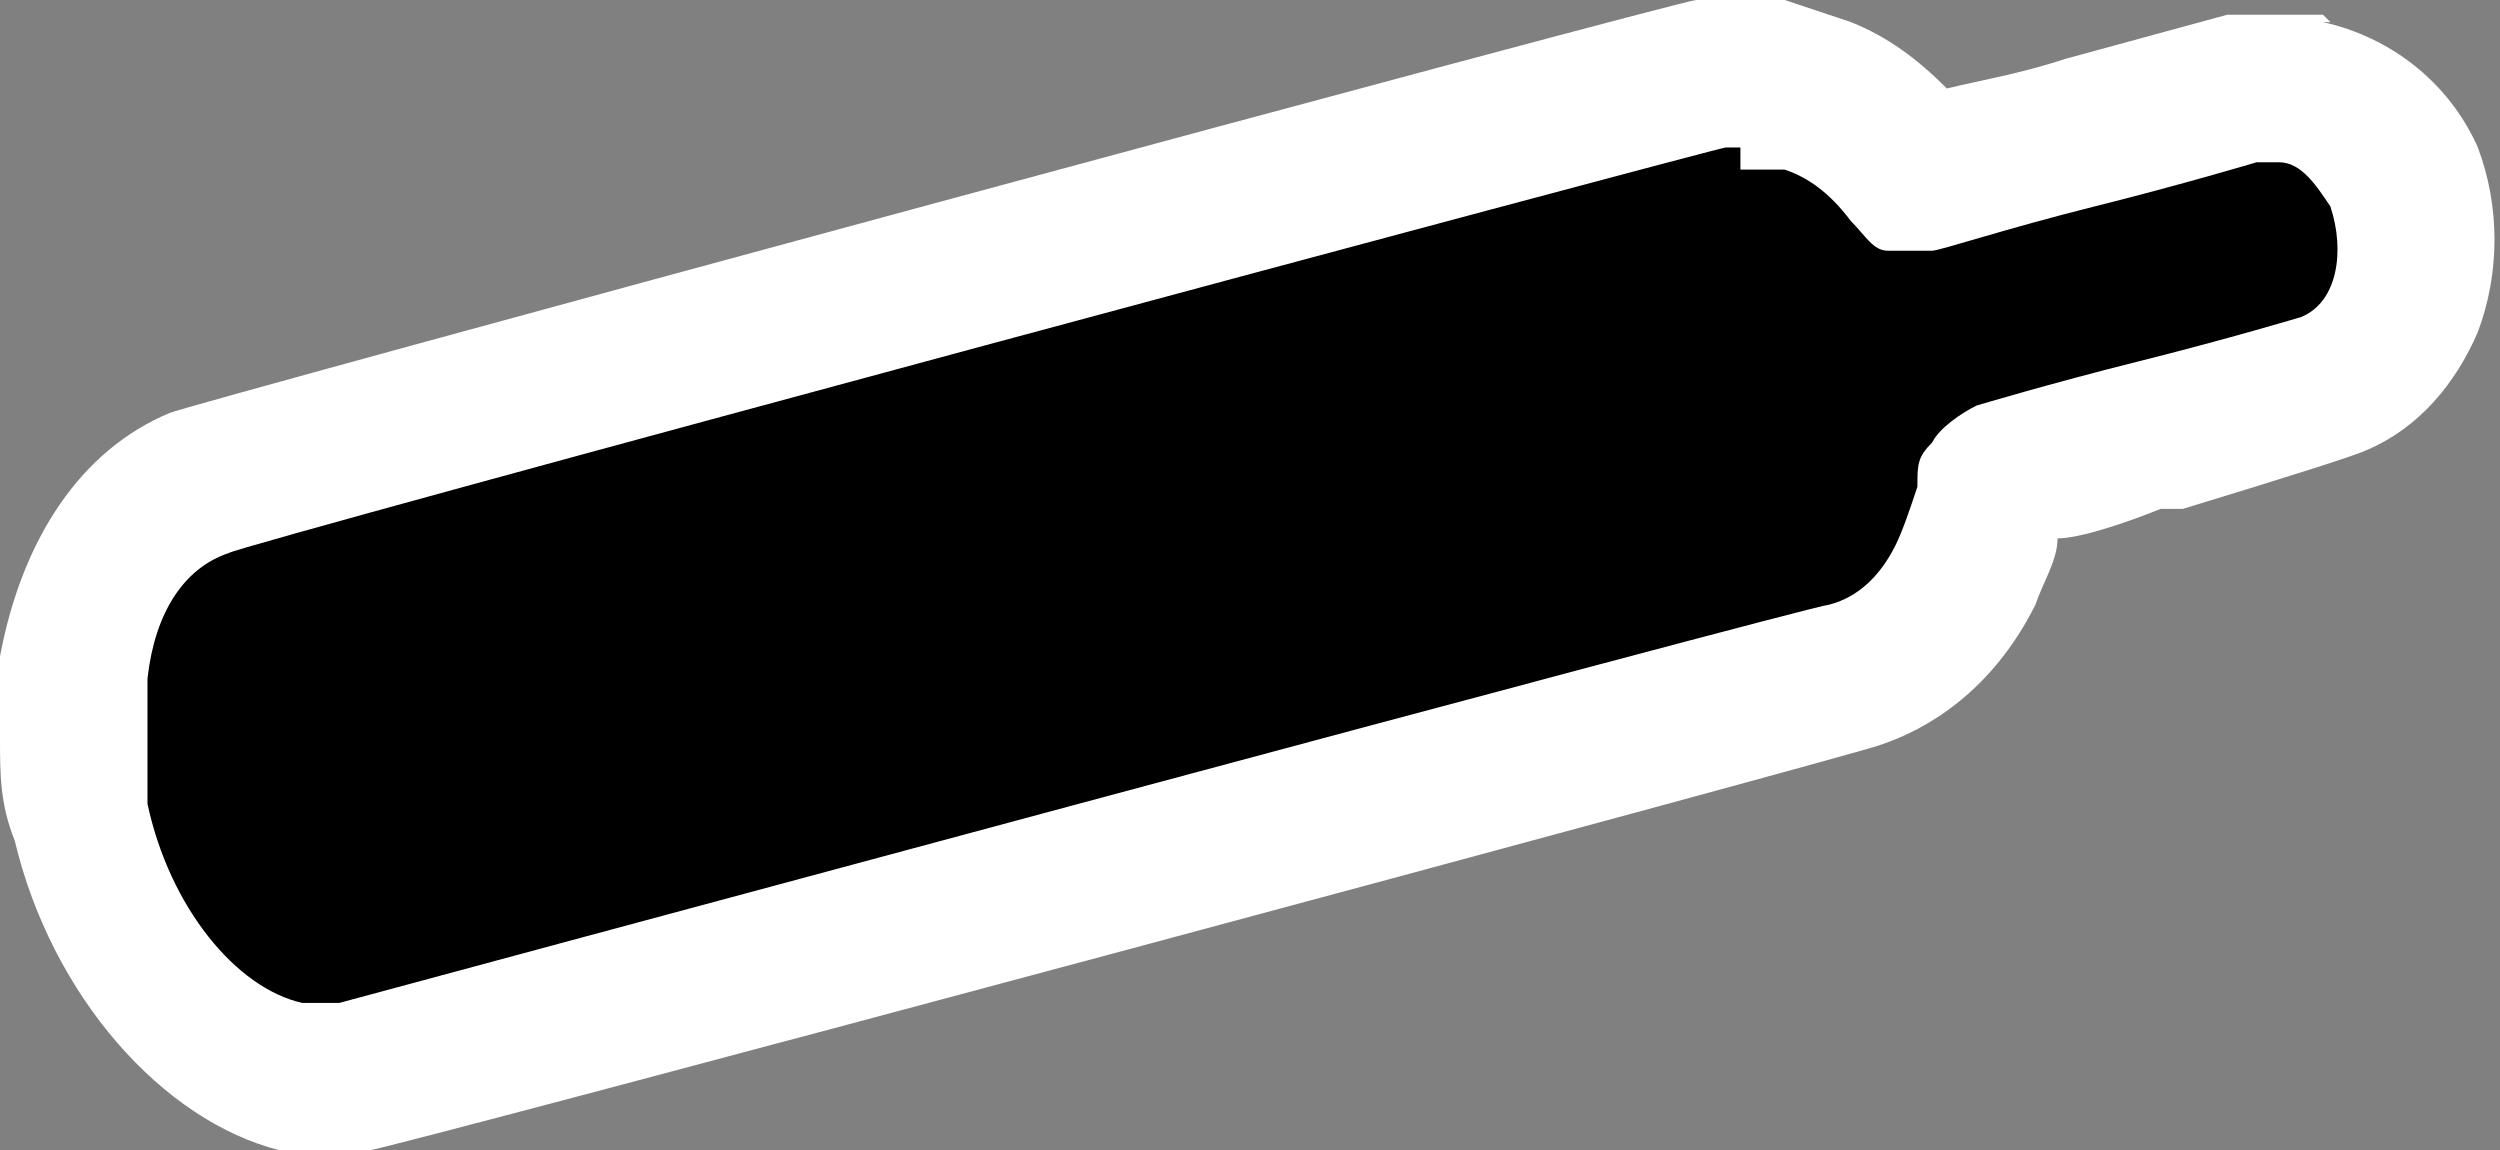 <?xml version="1.0" encoding="UTF-8"?>
<svg id="Layer_1" xmlns="http://www.w3.org/2000/svg" version="1.1" viewBox="0 0 33.9 15.6"><rect x="0" y="0" width="33.9" height="15.6" fill="#808080" stroke="none"/>
  <!-- Generator: Adobe Illustrator 29.5.1, SVG Export Plug-In . SVG Version: 2.1.0 Build 141)  -->
  <defs>
    <style>
      .st0 {
        fill: #fff;
      }
    </style>
  </defs>
  <path class="st0" d="M31.5.2h-1.3s-1.1.3-2.2.6c-.6.2-1.2.3-1.6.4-.4-.4-.8-.7-1.3-.9C24.8.2,24.5.1,24.2,0h-1.2C22.8,0,2.5,5.5,2.3,5.6c-1.2.5-2,1.7-2.3,3.3v1.1c0,.5,0,.9.2,1.4.5,2.1,2,3.8,3.6,4.2h1.2c.2,0,20.3-5.4,20.5-5.5.6-.2,1.5-.7,2.1-1.9.1-.3.3-.6.3-.9.3,0,.9-.2,1.4-.4h.3q2.3-.7,2.5-.8c.7-.3,1.2-.9,1.5-1.6.3-.8.3-1.7,0-2.5-.4-.9-1.2-1.5-2.1-1.7h.1Z"/>
  <path d="M23.6,2h-.2c-.1,0-20.2,5.4-20.3,5.5-.6.2-1,.8-1.1,1.7v.7c0,.3,0,.6,0,1,.3,1.4,1.2,2.5,2.1,2.7h.5s20-5.4,20.2-5.4c.4-.1.7-.4.9-.8.1-.2.2-.5.3-.8,0-.3,0-.4.2-.6.1-.2.4-.4.6-.5,0,0,1-.3,2.2-.6,1.2-.3,2.2-.6,2.2-.6.5-.2.6-.9.4-1.5-.2-.3-.4-.6-.7-.6h-.3s-1,.3-2.2.6-2.1.6-2.2.6h-.6c-.2,0-.3-.2-.5-.4-.3-.4-.6-.6-.9-.7-.1,0-.3,0-.4,0h-.2v-.2Z"/>
</svg>